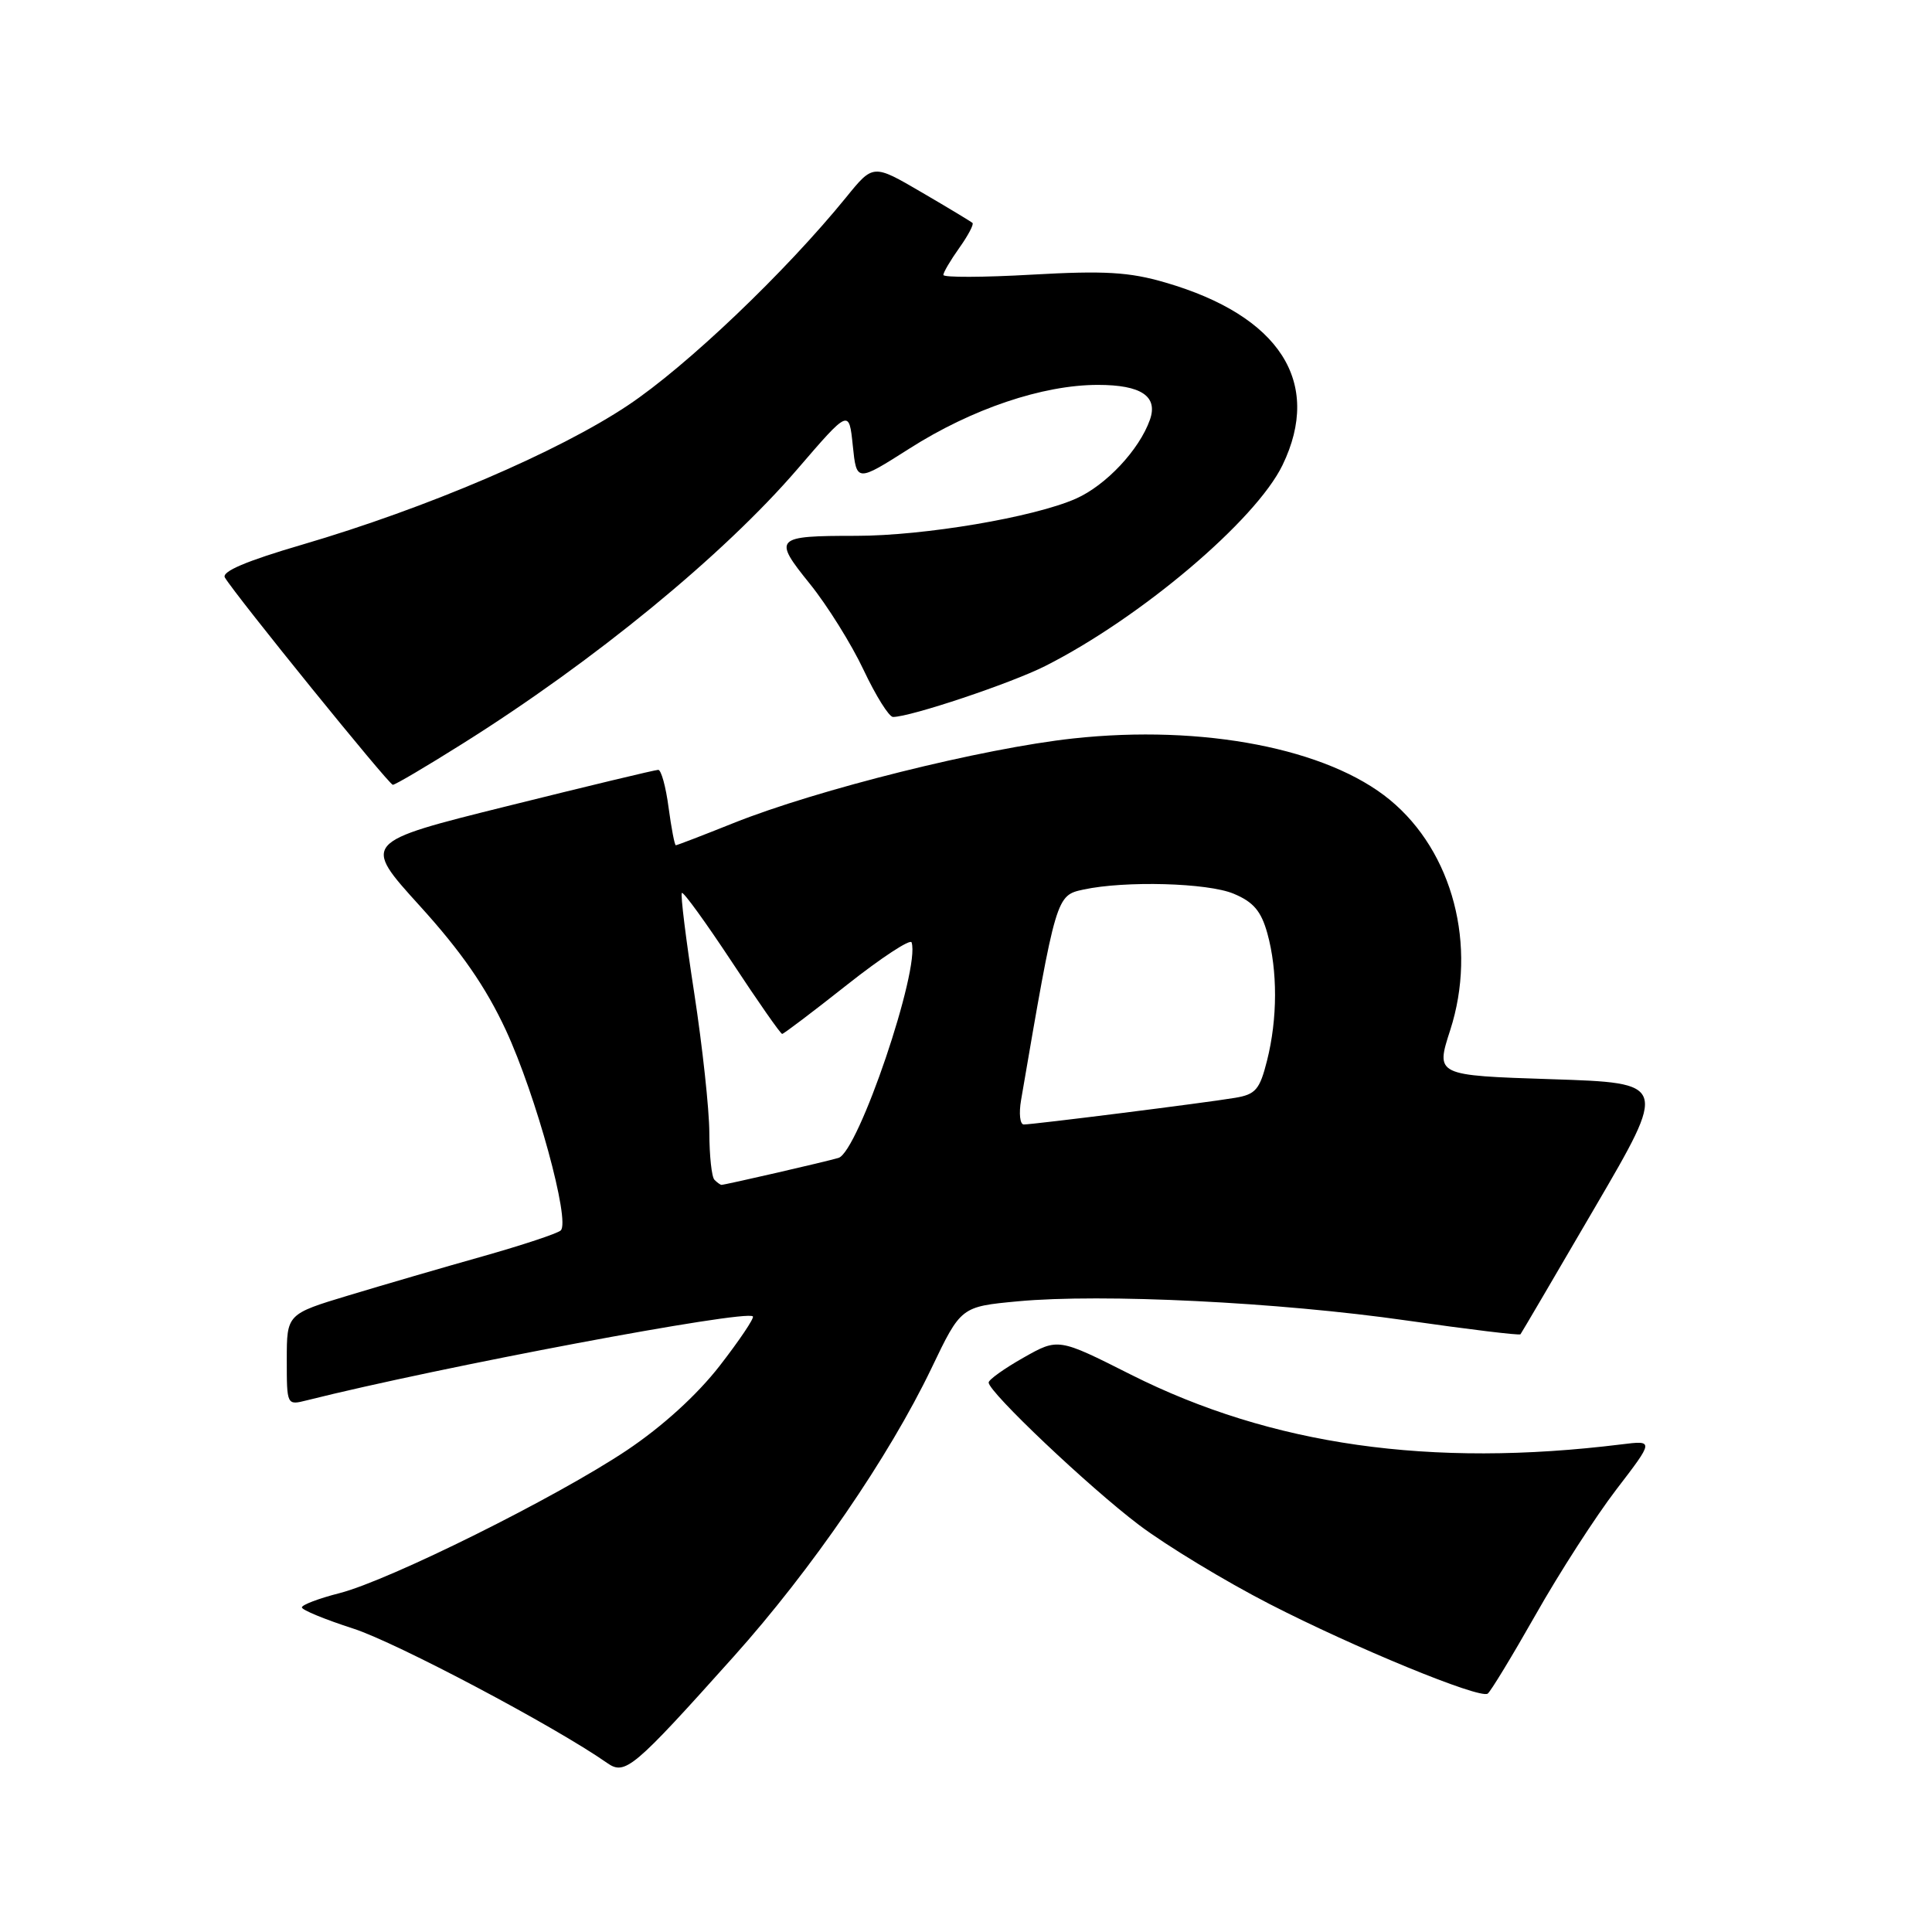 <?xml version="1.0" encoding="UTF-8" standalone="no"?>
<!DOCTYPE svg PUBLIC "-//W3C//DTD SVG 1.1//EN" "http://www.w3.org/Graphics/SVG/1.1/DTD/svg11.dtd" >
<svg xmlns="http://www.w3.org/2000/svg" xmlns:xlink="http://www.w3.org/1999/xlink" version="1.1" viewBox="0 0 256 256">
 <g >
 <path fill="currentColor"
d=" M 97.22 219.50 C 107.55 207.97 117.79 193.04 123.42 181.31 C 127.33 173.14 127.33 173.14 134.88 172.43 C 146.01 171.39 169.44 172.54 186.37 174.97 C 194.54 176.14 201.34 176.97 201.47 176.80 C 201.60 176.64 206.04 169.07 211.33 160.00 C 220.97 143.50 220.97 143.50 205.59 143.00 C 190.22 142.50 190.22 142.50 192.16 136.50 C 195.77 125.31 192.51 112.86 184.17 105.99 C 175.91 99.18 159.41 95.98 142.20 97.85 C 130.23 99.15 108.31 104.61 97.17 109.07 C 93.15 110.68 89.72 112.00 89.55 112.00 C 89.39 112.00 88.96 109.75 88.59 107.00 C 88.23 104.25 87.61 102.00 87.22 102.01 C 86.82 102.01 77.83 104.17 67.23 106.81 C 47.97 111.60 47.97 111.60 55.64 120.05 C 61.13 126.10 64.37 130.78 67.03 136.50 C 71.02 145.11 75.60 161.84 74.30 163.04 C 73.86 163.45 69.22 164.98 64.00 166.46 C 58.77 167.93 50.79 170.26 46.25 171.63 C 38.00 174.12 38.00 174.12 38.00 180.17 C 38.00 186.22 38.00 186.22 40.66 185.55 C 58.24 181.14 98.83 173.50 99.76 174.43 C 99.97 174.64 97.99 177.59 95.36 180.98 C 92.34 184.86 87.79 189.00 83.06 192.17 C 73.71 198.42 51.64 209.39 44.99 211.10 C 42.24 211.80 40.00 212.65 40.00 212.99 C 40.00 213.33 43.07 214.59 46.82 215.80 C 52.52 217.64 73.52 228.75 80.46 233.61 C 82.83 235.27 83.91 234.36 97.22 219.50 Z  M 203.48 213.96 C 206.61 208.42 211.42 200.96 214.17 197.37 C 219.17 190.85 219.17 190.85 214.83 191.39 C 189.56 194.51 168.47 191.51 149.86 182.15 C 140.22 177.29 140.22 177.29 135.61 179.90 C 133.08 181.33 131.01 182.81 131.00 183.19 C 131.00 184.46 144.30 197.06 150.93 202.07 C 154.55 204.80 162.32 209.51 168.22 212.54 C 179.44 218.31 196.00 225.12 197.12 224.42 C 197.48 224.20 200.34 219.49 203.48 213.96 Z  M 61.23 98.58 C 78.73 87.60 95.84 73.57 105.66 62.16 C 112.50 54.21 112.50 54.21 113.00 59.05 C 113.50 63.89 113.50 63.89 120.50 59.44 C 128.77 54.17 138.17 51.00 145.48 51.00 C 151.21 51.00 153.47 52.51 152.37 55.62 C 150.96 59.61 146.54 64.32 142.55 66.08 C 136.99 68.54 122.45 71.00 113.45 71.00 C 102.64 71.00 102.38 71.26 107.31 77.36 C 109.61 80.21 112.82 85.35 114.43 88.77 C 116.05 92.20 117.80 95.00 118.33 95.00 C 120.64 95.00 133.95 90.55 138.50 88.25 C 151.15 81.86 166.39 68.95 169.94 61.63 C 175.25 50.66 169.58 41.84 154.39 37.43 C 149.64 36.04 146.34 35.85 136.77 36.39 C 130.30 36.76 125.00 36.78 125.00 36.43 C 125.00 36.09 125.95 34.48 127.11 32.85 C 128.27 31.22 129.06 29.73 128.86 29.54 C 128.66 29.36 125.62 27.52 122.10 25.47 C 115.70 21.73 115.70 21.73 112.14 26.12 C 104.08 36.04 90.99 48.52 83.20 53.71 C 73.94 59.89 56.54 67.33 40.04 72.17 C 32.62 74.34 29.33 75.74 29.80 76.53 C 31.29 79.00 51.53 103.98 52.05 103.99 C 52.36 104.00 56.49 101.56 61.23 98.58 Z  M 94.67 156.33 C 94.30 155.97 94.00 153.15 93.99 150.08 C 93.98 147.01 93.08 138.69 91.99 131.59 C 90.89 124.48 90.15 118.51 90.35 118.32 C 90.55 118.12 93.53 122.24 96.99 127.48 C 100.44 132.72 103.43 137.00 103.64 137.00 C 103.84 137.00 107.71 134.07 112.25 130.48 C 116.78 126.90 120.63 124.38 120.79 124.87 C 121.96 128.38 113.72 152.66 111.10 153.43 C 109.43 153.93 96.08 157.00 95.60 157.00 C 95.46 157.00 95.03 156.70 94.67 156.33 Z  M 135.30 145.75 C 139.94 118.66 139.95 118.65 143.57 117.87 C 149.08 116.68 160.03 116.98 163.46 118.42 C 166.08 119.51 167.11 120.72 167.93 123.67 C 169.30 128.62 169.29 134.98 167.89 140.53 C 166.92 144.39 166.37 145.02 163.64 145.47 C 159.72 146.13 136.91 149.00 135.66 149.00 C 135.15 149.00 134.99 147.54 135.30 145.75 Z "/>
</g>
</svg>